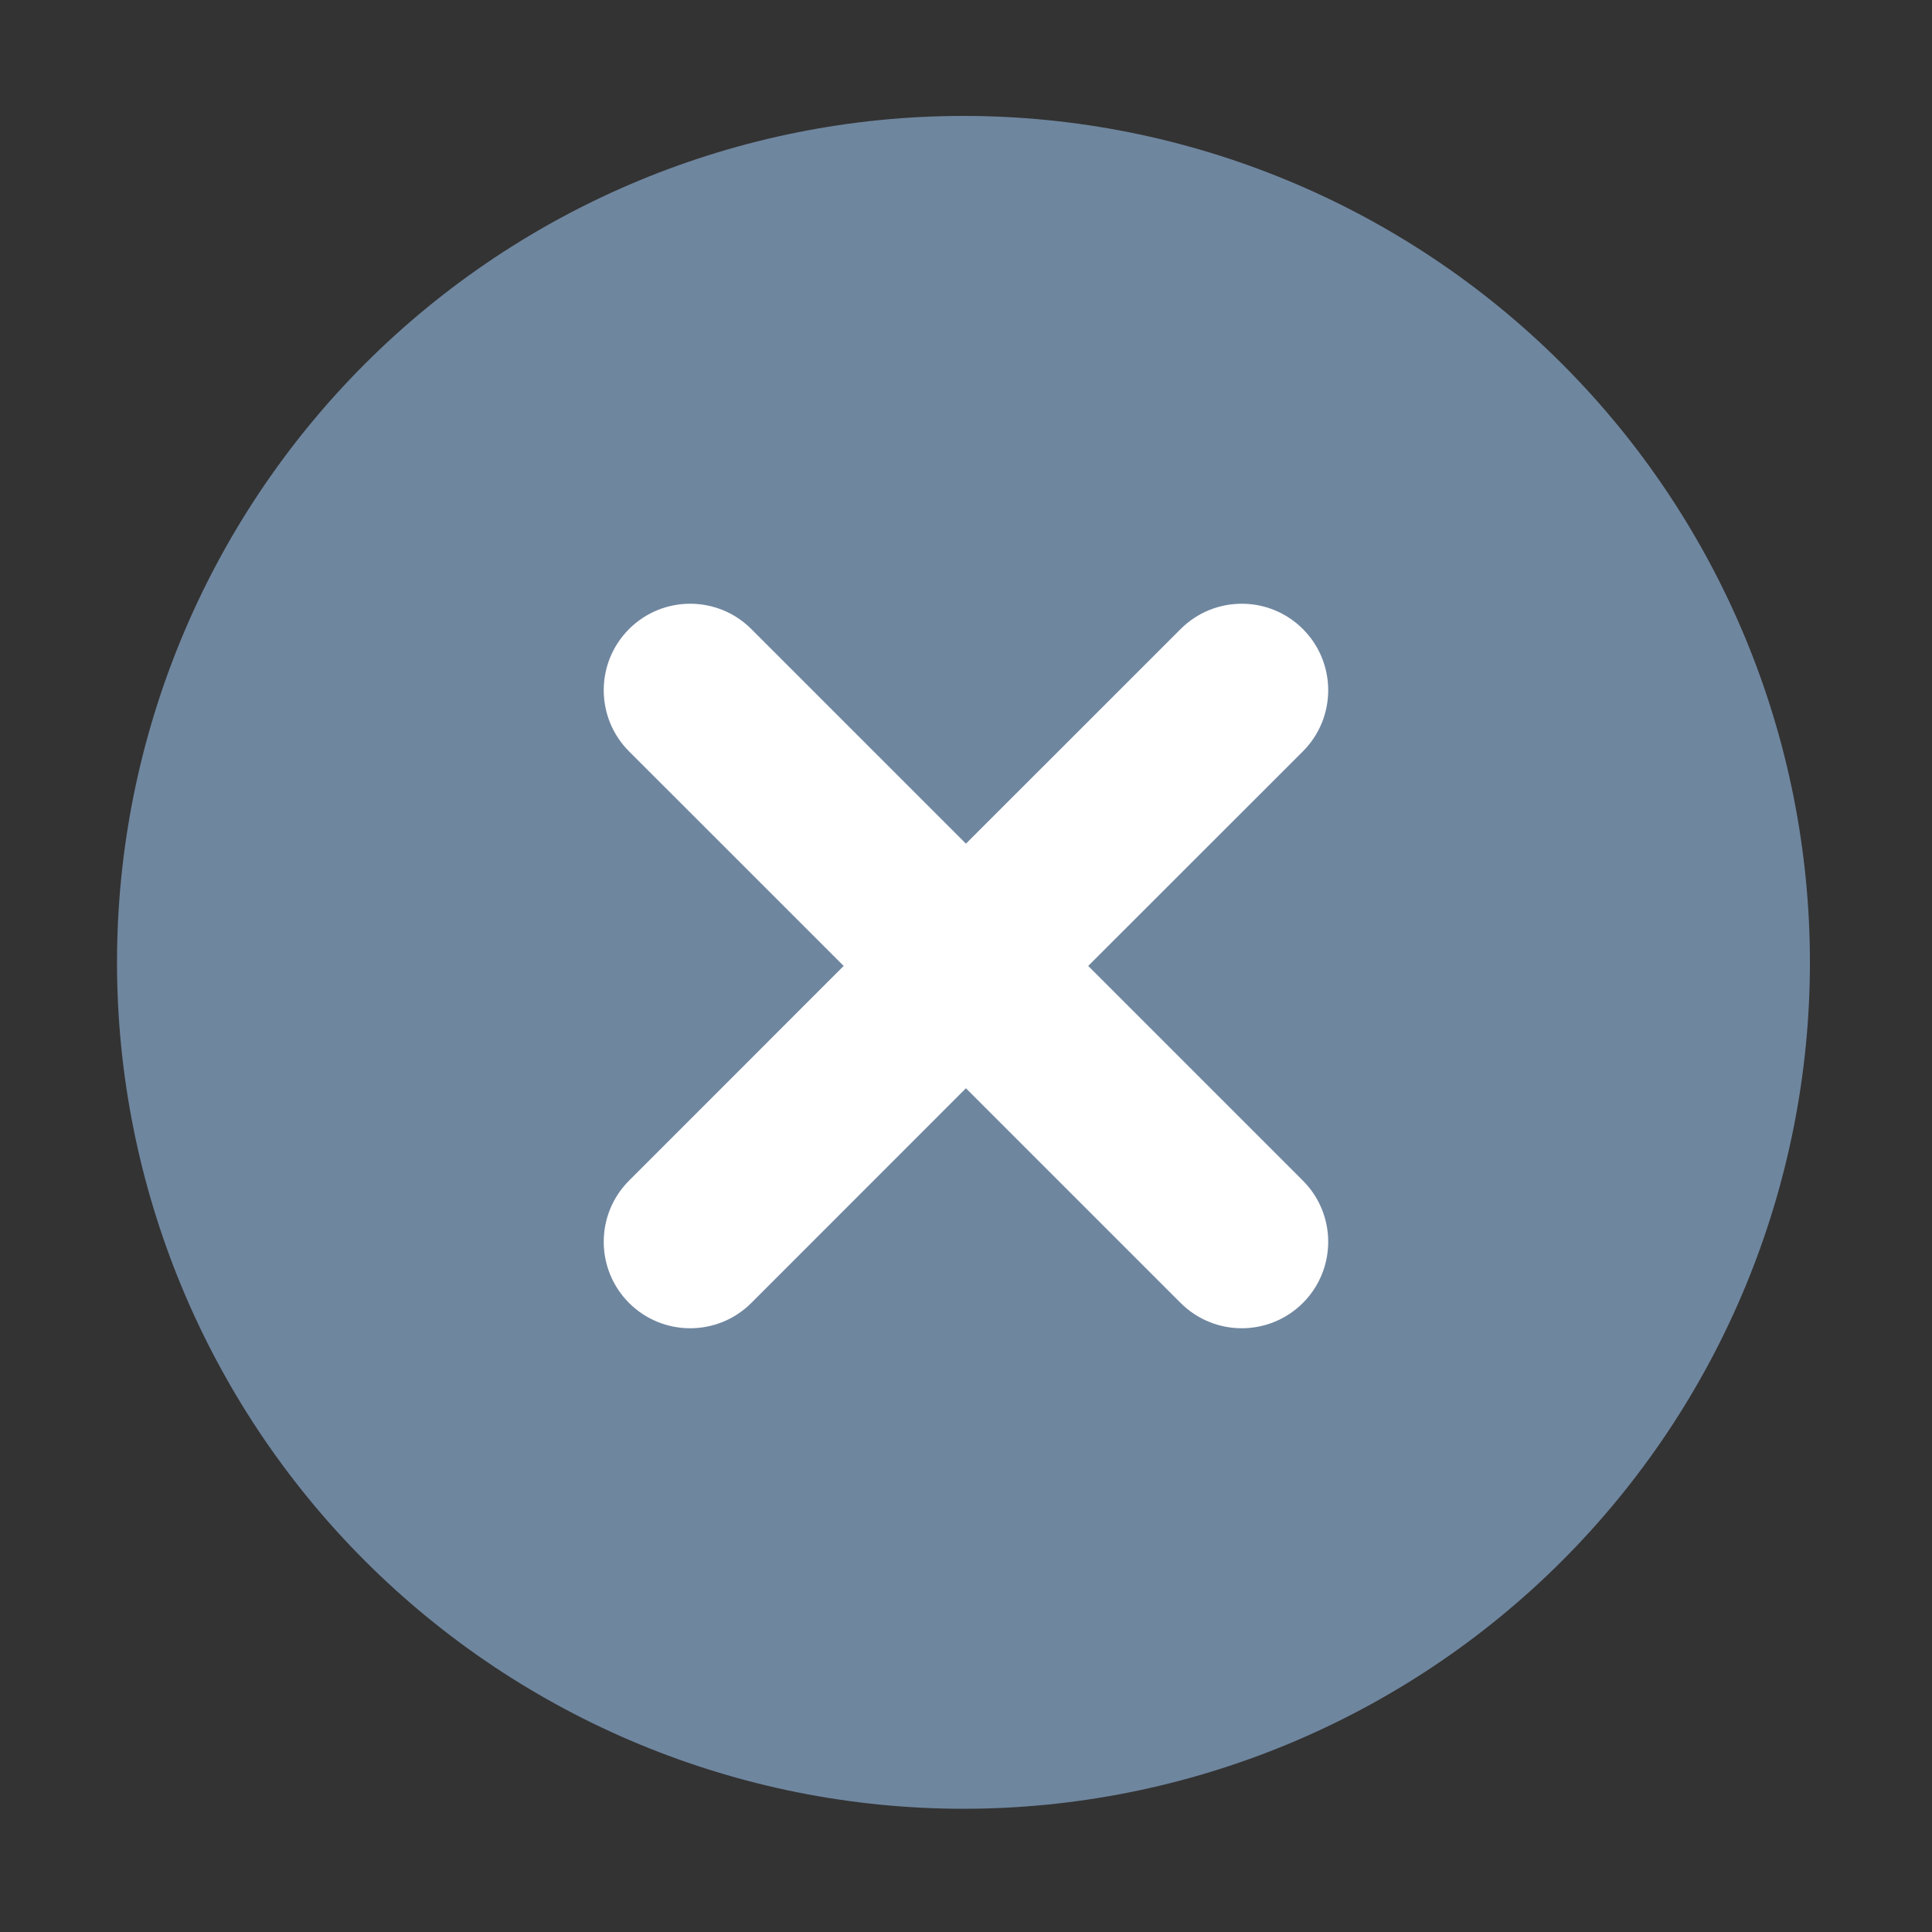 <svg width="32" height="32" viewBox="0 0 32 32" fill="none" xmlns="http://www.w3.org/2000/svg">
<rect x="0" y="0" width="32" height="32" fill="#333333" stroke="none"/>
<path d="M1.938 15.94C1.938 19.658 3.416 23.224 6.045 25.853C8.674 28.482 12.24 29.959 15.958 29.959C19.676 29.959 23.242 28.482 25.872 25.853C28.501 23.224 29.978 19.658 29.978 15.94C29.978 12.221 28.501 8.655 25.872 6.026C23.242 3.397 19.676 1.92 15.958 1.92C12.24 1.92 8.674 3.397 6.045 6.026C3.416 8.655 1.938 12.221 1.938 15.94Z" fill="#6F869F"/>
<path d="M19.555 10.419C20.114 9.86 21.021 9.86 21.58 10.419C22.139 10.979 22.139 11.885 21.58 12.445L18.024 15.999L21.58 19.555C22.139 20.114 22.139 21.021 21.58 21.581C21.3 21.86 20.934 22 20.567 22C20.201 22 19.834 21.86 19.555 21.581L15.999 18.025L12.444 21.581C12.165 21.86 11.798 22 11.432 22C11.065 22 10.698 21.86 10.419 21.581C9.86 21.021 9.86 20.114 10.419 19.555L13.974 15.999L10.419 12.445C9.86 11.885 9.86 10.979 10.419 10.419C10.978 9.86 11.885 9.86 12.444 10.419L15.999 13.974L19.555 10.419Z" fill="white"/>
</svg>
